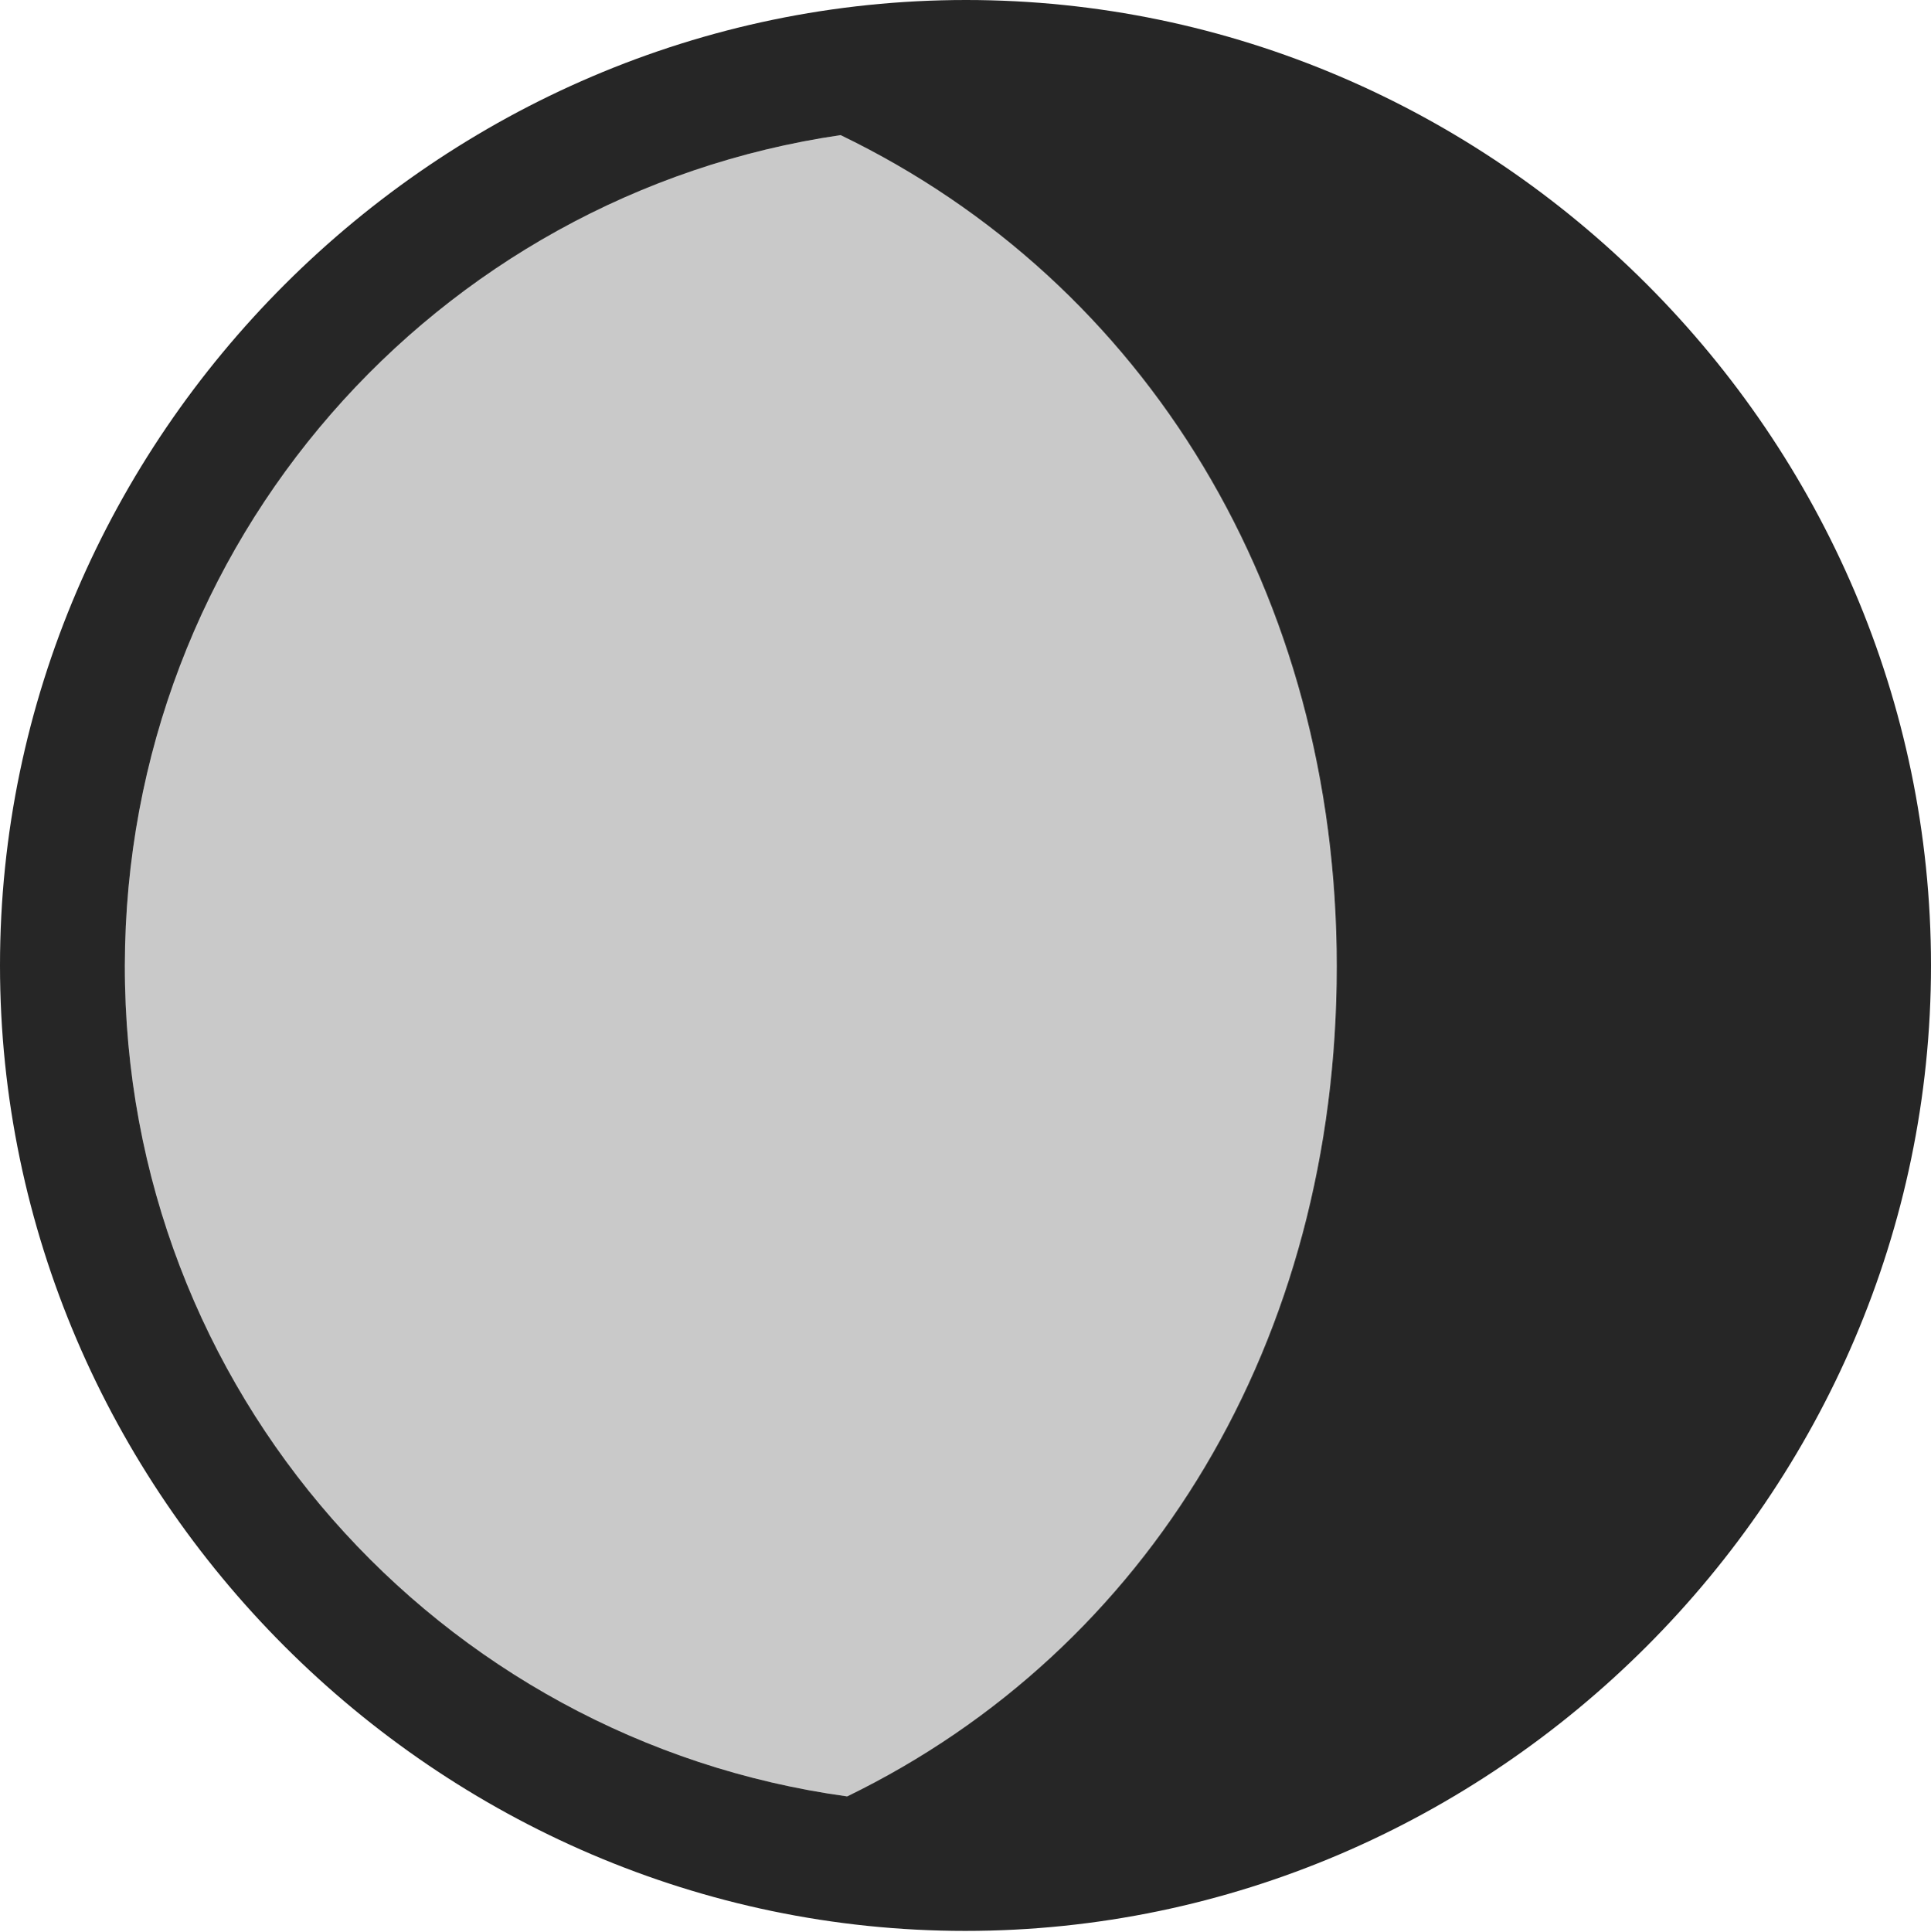 <?xml version="1.0" encoding="UTF-8"?>
<!--Generator: Apple Native CoreSVG 232.5-->
<!DOCTYPE svg
PUBLIC "-//W3C//DTD SVG 1.1//EN"
       "http://www.w3.org/Graphics/SVG/1.1/DTD/svg11.dtd">
<svg version="1.1" xmlns="http://www.w3.org/2000/svg" xmlns:xlink="http://www.w3.org/1999/xlink" width="97.96" height="97.993">
 <g>
  <rect height="97.993" opacity="0" width="97.96" x="0" y="0"/>
  <path d="M67.814 49.018C67.814 67.998 58.274 83.681 42.978 91.122C22.234 88.273 6.299 70.517 6.333 48.972C6.367 27.525 22.091 9.863 42.643 6.853C58.147 14.335 67.814 30.13 67.814 49.018Z" fill="#000000" fill-opacity="0.212"/>
  <path d="M97.96 48.972C97.96 22.135 75.843 0 49.006 0C22.202 0 0 22.135 0 48.972C0 75.776 22.169 97.944 48.972 97.944C75.825 97.944 97.96 75.776 97.96 48.972ZM67.814 49.018C67.814 67.998 58.274 83.681 42.978 91.122C22.234 88.273 6.299 70.517 6.333 48.972C6.367 27.525 22.091 9.863 42.643 6.853C58.147 14.335 67.814 30.13 67.814 49.018Z" fill="#000000" fill-opacity="0.85"/>
 </g>
</svg>
